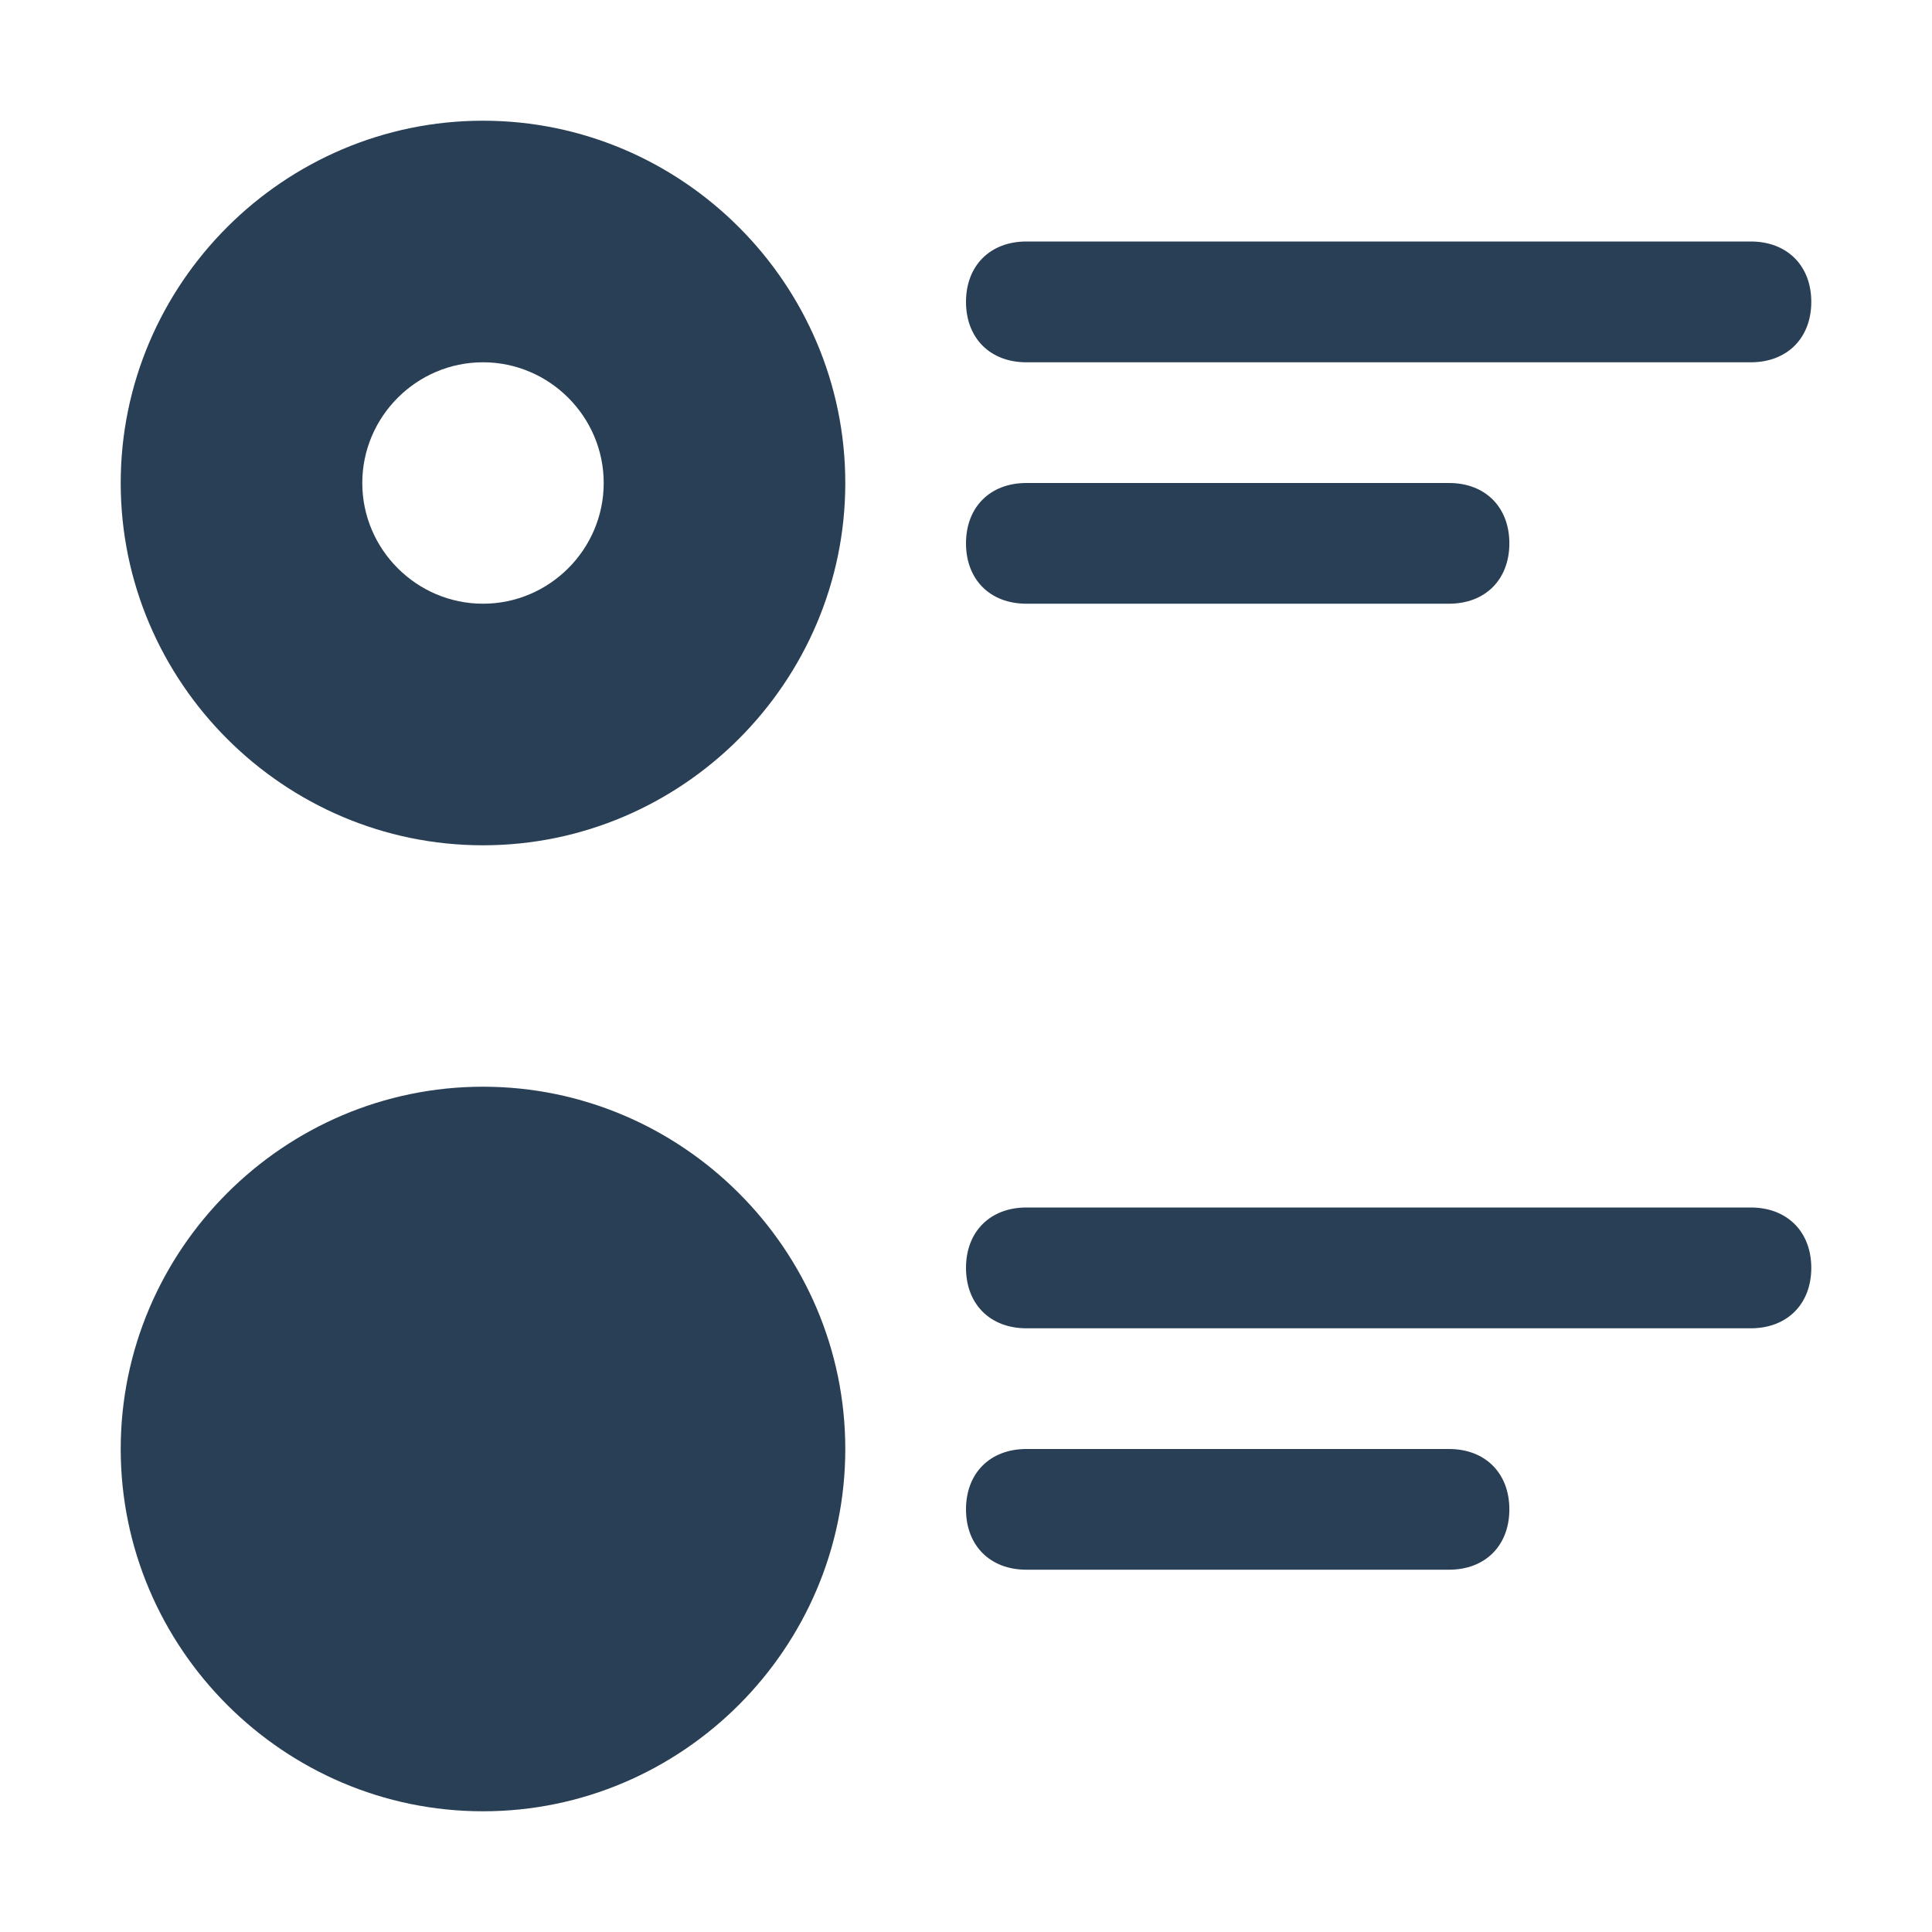 <svg width="25" height="25" viewBox="0 0 25 25" fill="none" xmlns="http://www.w3.org/2000/svg">
<path d="M22.656 4.688H13.281C12.812 4.688 12.5 4.375 12.5 3.906C12.5 3.438 12.812 3.125 13.281 3.125H22.656C23.125 3.125 23.438 3.438 23.438 3.906C23.438 4.375 23.125 4.688 22.656 4.688Z" fill="#293F55"/>
<path d="M18.75 7.812H13.281C12.812 7.812 12.5 7.5 12.5 7.031C12.5 6.562 12.812 6.25 13.281 6.25H18.75C19.219 6.25 19.531 6.562 19.531 7.031C19.531 7.5 19.219 7.812 18.75 7.812Z" fill="#293F55"/>
<path d="M22.656 17.188H13.281C12.812 17.188 12.5 16.875 12.5 16.406C12.5 15.938 12.812 15.625 13.281 15.625H22.656C23.125 15.625 23.438 15.938 23.438 16.406C23.438 16.875 23.125 17.188 22.656 17.188Z" fill="#293F55"/>
<path d="M18.75 20.312H13.281C12.812 20.312 12.5 20 12.5 19.531C12.5 19.062 12.812 18.75 13.281 18.75H18.75C19.219 18.75 19.531 19.062 19.531 19.531C19.531 20 19.219 20.312 18.75 20.312Z" fill="#293F55"/>
<path d="M6.25 23.438C3.672 23.438 1.562 21.328 1.562 18.75C1.562 16.172 3.672 14.062 6.25 14.062C8.828 14.062 10.938 16.172 10.938 18.75C10.938 21.328 8.828 23.438 6.25 23.438Z" fill="#293F55"/>
<path d="M6.25 1.562C3.672 1.562 1.562 3.672 1.562 6.25C1.562 8.828 3.672 10.938 6.25 10.938C8.828 10.938 10.938 8.828 10.938 6.25C10.938 3.672 8.828 1.562 6.25 1.562ZM6.25 7.812C5.391 7.812 4.688 7.109 4.688 6.25C4.688 5.391 5.391 4.688 6.25 4.688C7.109 4.688 7.812 5.391 7.812 6.25C7.812 7.109 7.109 7.812 6.25 7.812Z" fill="#293F55"/>
</svg>

